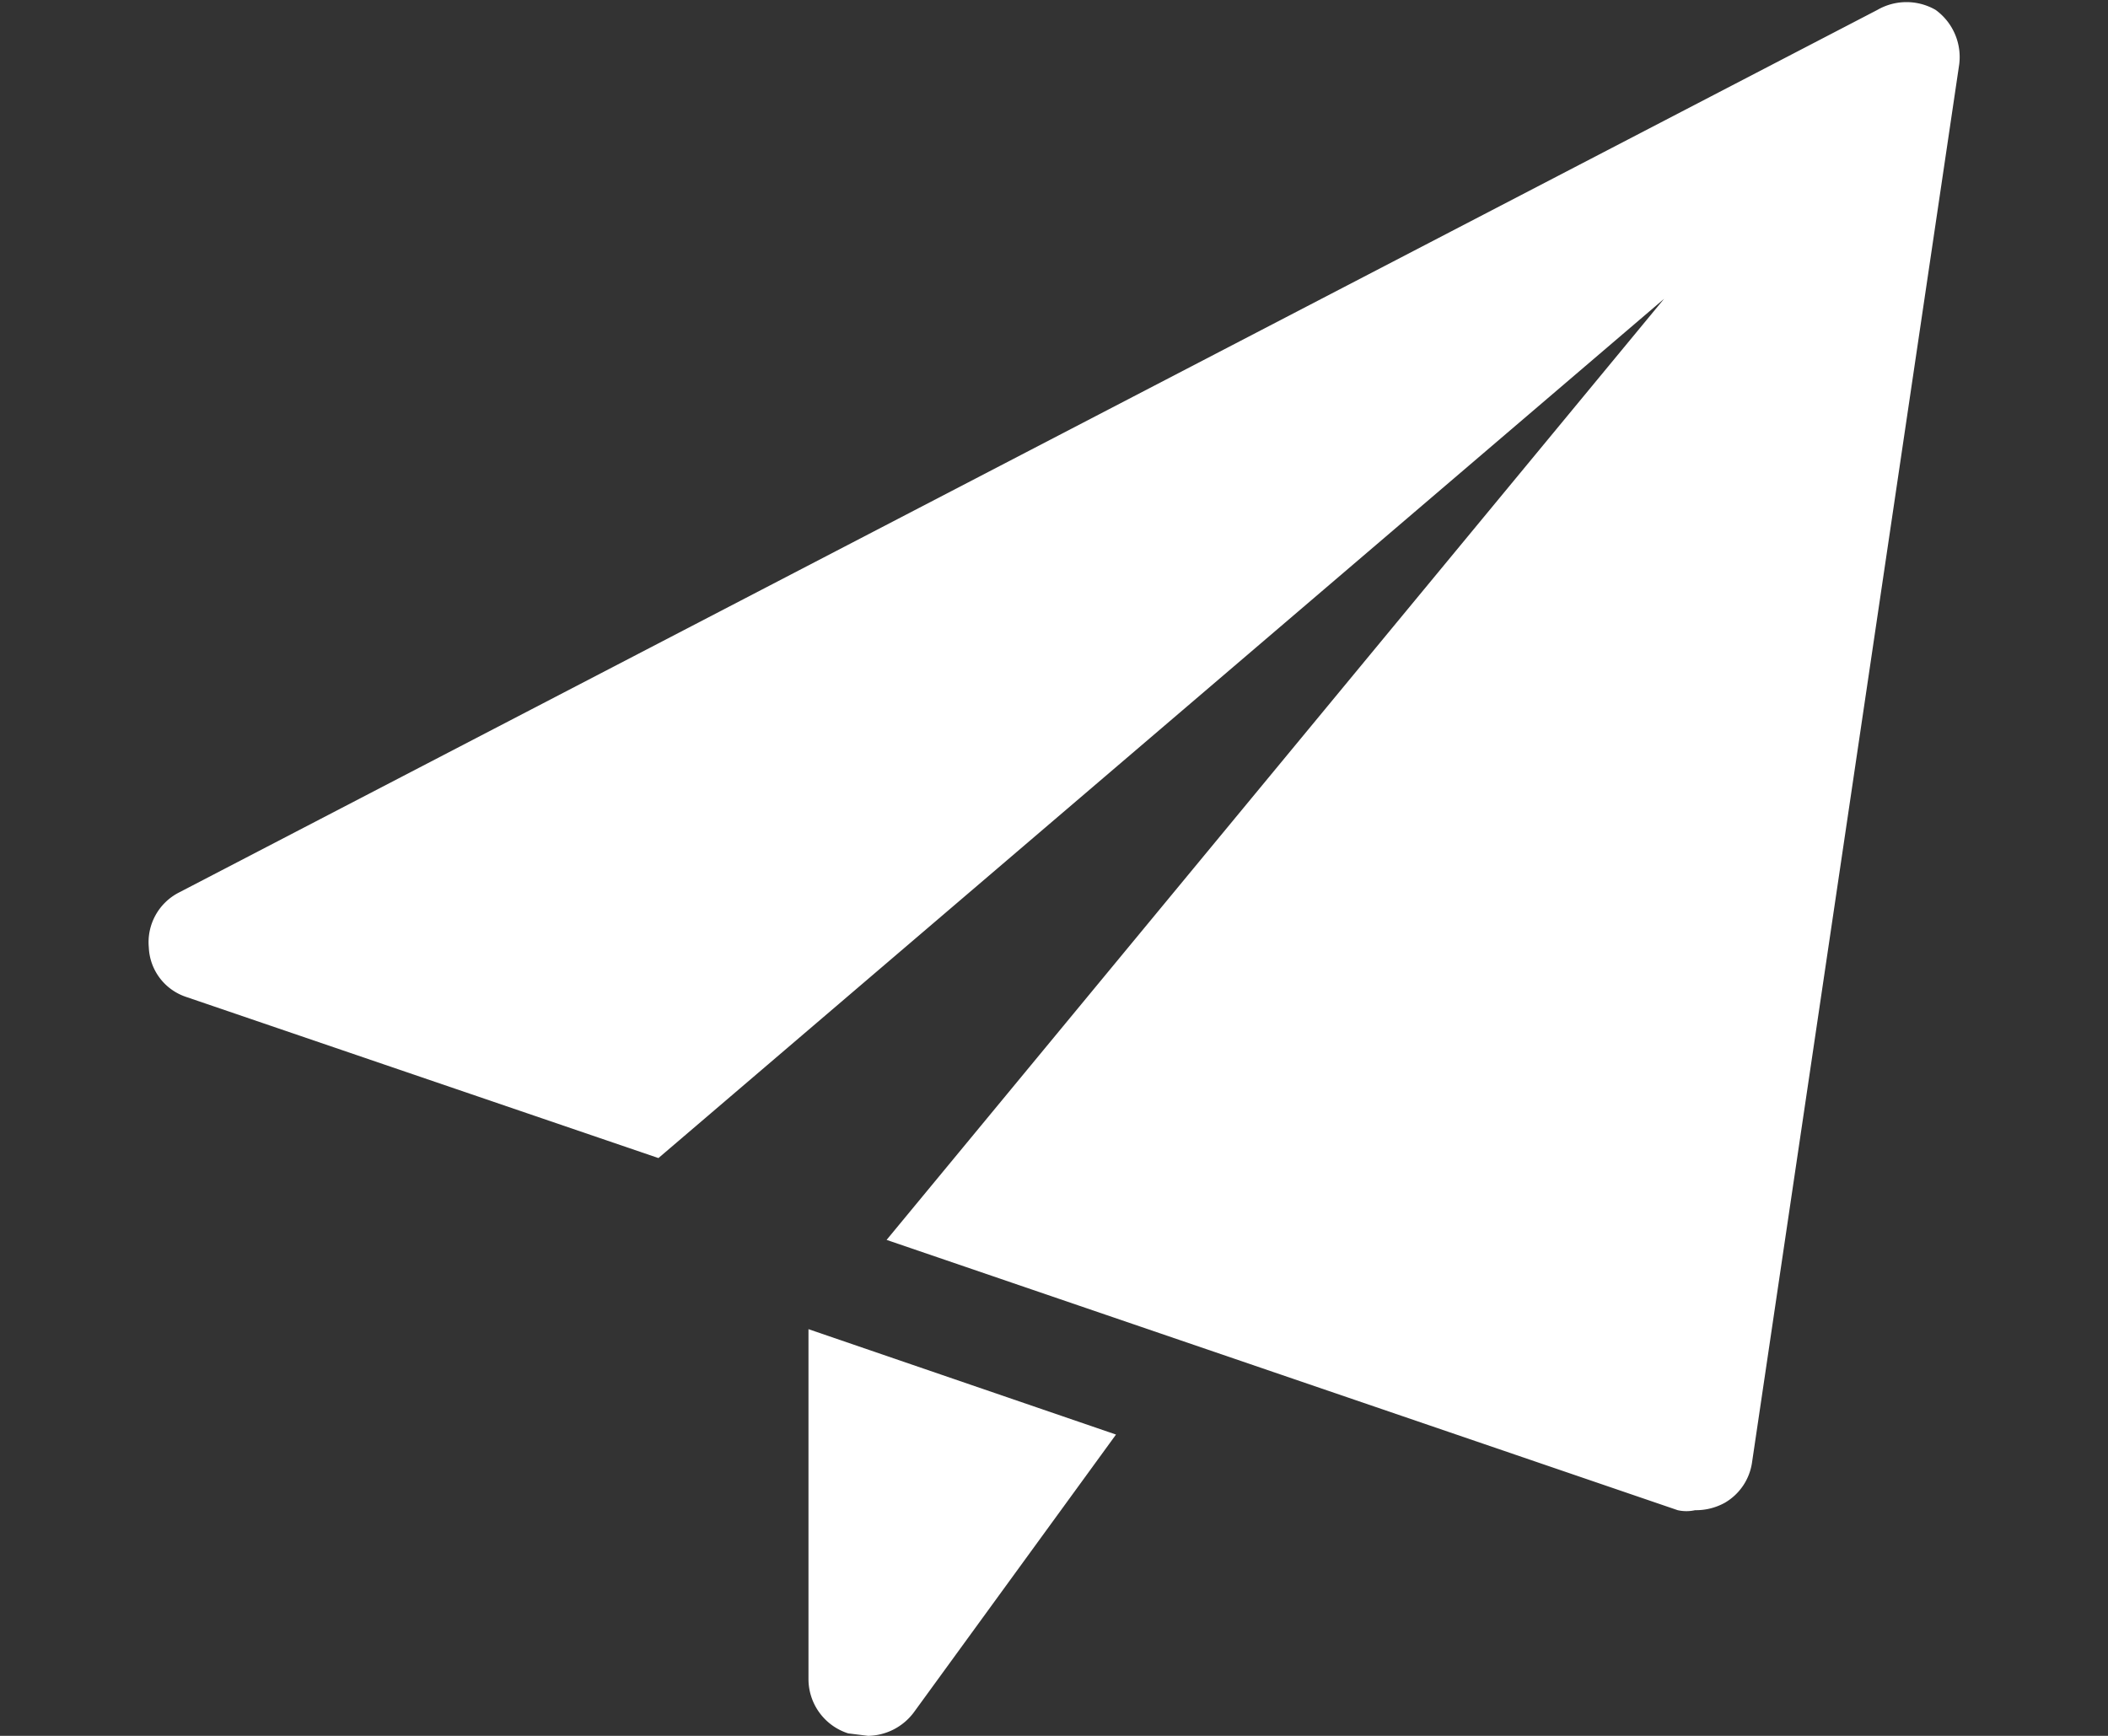 <svg id="Capa_1" data-name="Capa 1" xmlns="http://www.w3.org/2000/svg" viewBox="0 0 17 14"><rect x="0" y="0" width="17" height="14" fill="#333333" stroke="none"/><defs><style>.cls-1{fill:#fff;}</style></defs><title>men-enviar</title><path class="cls-1" d="M6.52,10.72v2.82a.46.46,0,0,0,.32.44L7,14a.47.47,0,0,0,.37-.19L9,11.57Zm0,0"/><path class="cls-1" d="M15.61.08a.47.47,0,0,0-.47,0L1.44,7.2a.45.45,0,0,0-.24.44.44.44,0,0,0,.3.4l3.81,1.3,8.11-6.93L7.15,10l6.38,2.18a.32.32,0,0,0,.14,0,.48.48,0,0,0,.24-.06.45.45,0,0,0,.22-.33L15.8.52a.47.47,0,0,0-.19-.44Zm0,0"/></svg>